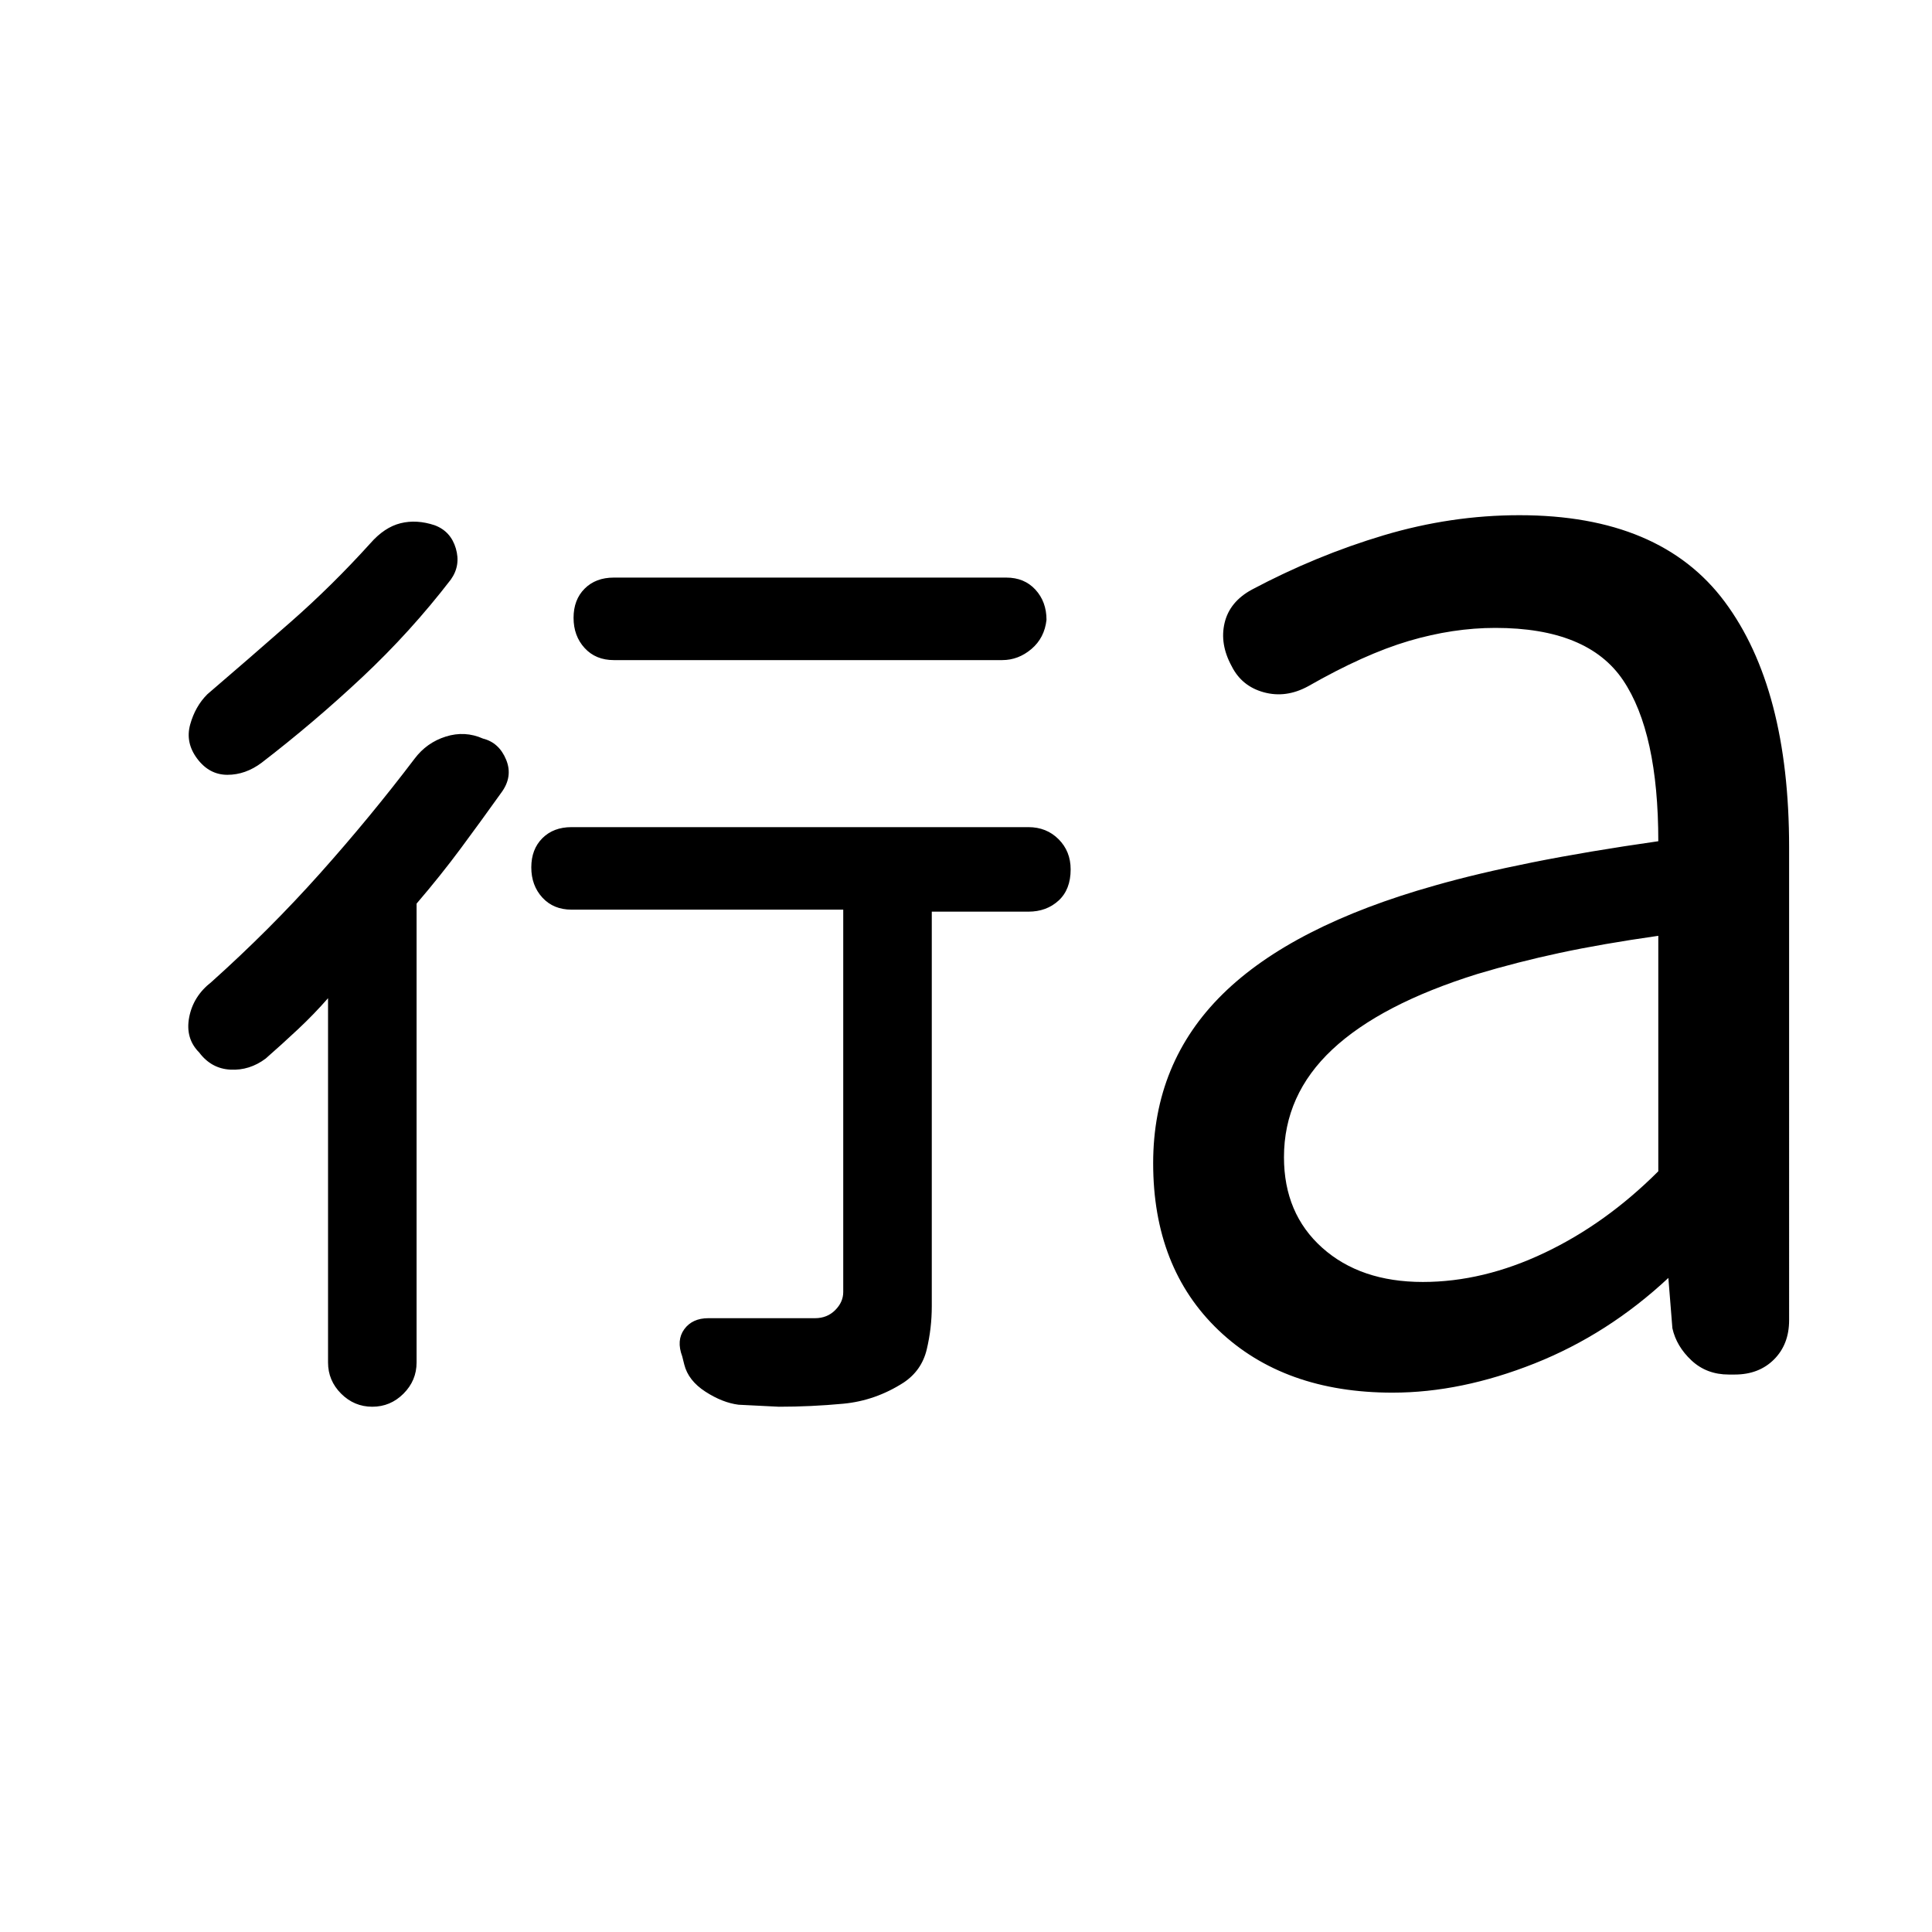 <svg xmlns="http://www.w3.org/2000/svg" width="48" height="48" viewBox="0 0 48 48"><path d="M8.15 24.8q-.35.4-.75.775t-.8.725q-.4.3-.875.275-.475-.025-.775-.425-.35-.35-.25-.875.1-.525.55-.875 1.45-1.3 2.7-2.7 1.25-1.4 2.35-2.85.3-.4.775-.55.475-.15.925.05.4.1.575.525.175.425-.125.825-.5.7-1 1.375t-1.1 1.375v11.4q0 .45-.325.775t-.775.325q-.45 0-.775-.325t-.325-.775Zm11.2 10.15-1-.05q-.4-.05-.825-.325Q17.1 34.3 17 33.9l-.05-.2q-.15-.4.05-.675t.6-.275h2.65q.3 0 .5-.2t.2-.45v-9.5H14.2q-.45 0-.725-.3-.275-.3-.275-.75t.275-.725q.275-.275.725-.275h11.35q.45 0 .75.3t.3.75q0 .5-.3.775t-.75.275h-2.4v9.8q0 .55-.125 1.075-.125.525-.575.825-.7.45-1.5.525-.8.075-1.6.075ZM11.2 14.4q-1 1.3-2.2 2.425-1.2 1.125-2.5 2.125-.4.3-.85.3-.45 0-.75-.4T4.725 18q.125-.45.425-.75 1.05-.9 2.075-1.8 1.025-.9 1.975-1.95.35-.4.75-.5.4-.1.85.05.4.15.525.575.125.425-.125.775Zm13.7 2h-9.65q-.45 0-.725-.3-.275-.3-.275-.75t.275-.725q.275-.275.725-.275H25q.45 0 .725.3.275.3.275.75-.05.45-.375.725-.325.275-.725.275Zm10.45 15.45q1.5 0 3.025-.725T41.2 29.1v-5.85q-1.4.2-2.45.425-1.05.225-2.05.525-2.4.75-3.6 1.875-1.2 1.125-1.2 2.675 0 1.4.95 2.25.95.85 2.5.85Zm-.75 2.75q-2.7 0-4.325-1.55T28.65 28.9q0-2.5 1.725-4.2Q32.1 23 35.65 22q1.05-.3 2.425-.575 1.375-.275 3.125-.525 0-2.7-.875-4-.875-1.3-3.175-1.3-1.05 0-2.15.325-1.1.325-2.5 1.125-.55.3-1.1.15t-.8-.65q-.3-.55-.175-1.075.125-.525.675-.825 1.6-.85 3.275-1.35 1.675-.5 3.375-.5 3.5 0 5.1 2.15 1.6 2.15 1.6 6.1V32.8q0 .6-.375.975t-.975.375h-.15q-.55 0-.925-.35t-.475-.8l-.1-1.25q-1.5 1.4-3.325 2.125-1.825.725-3.525.725Z"/></svg>